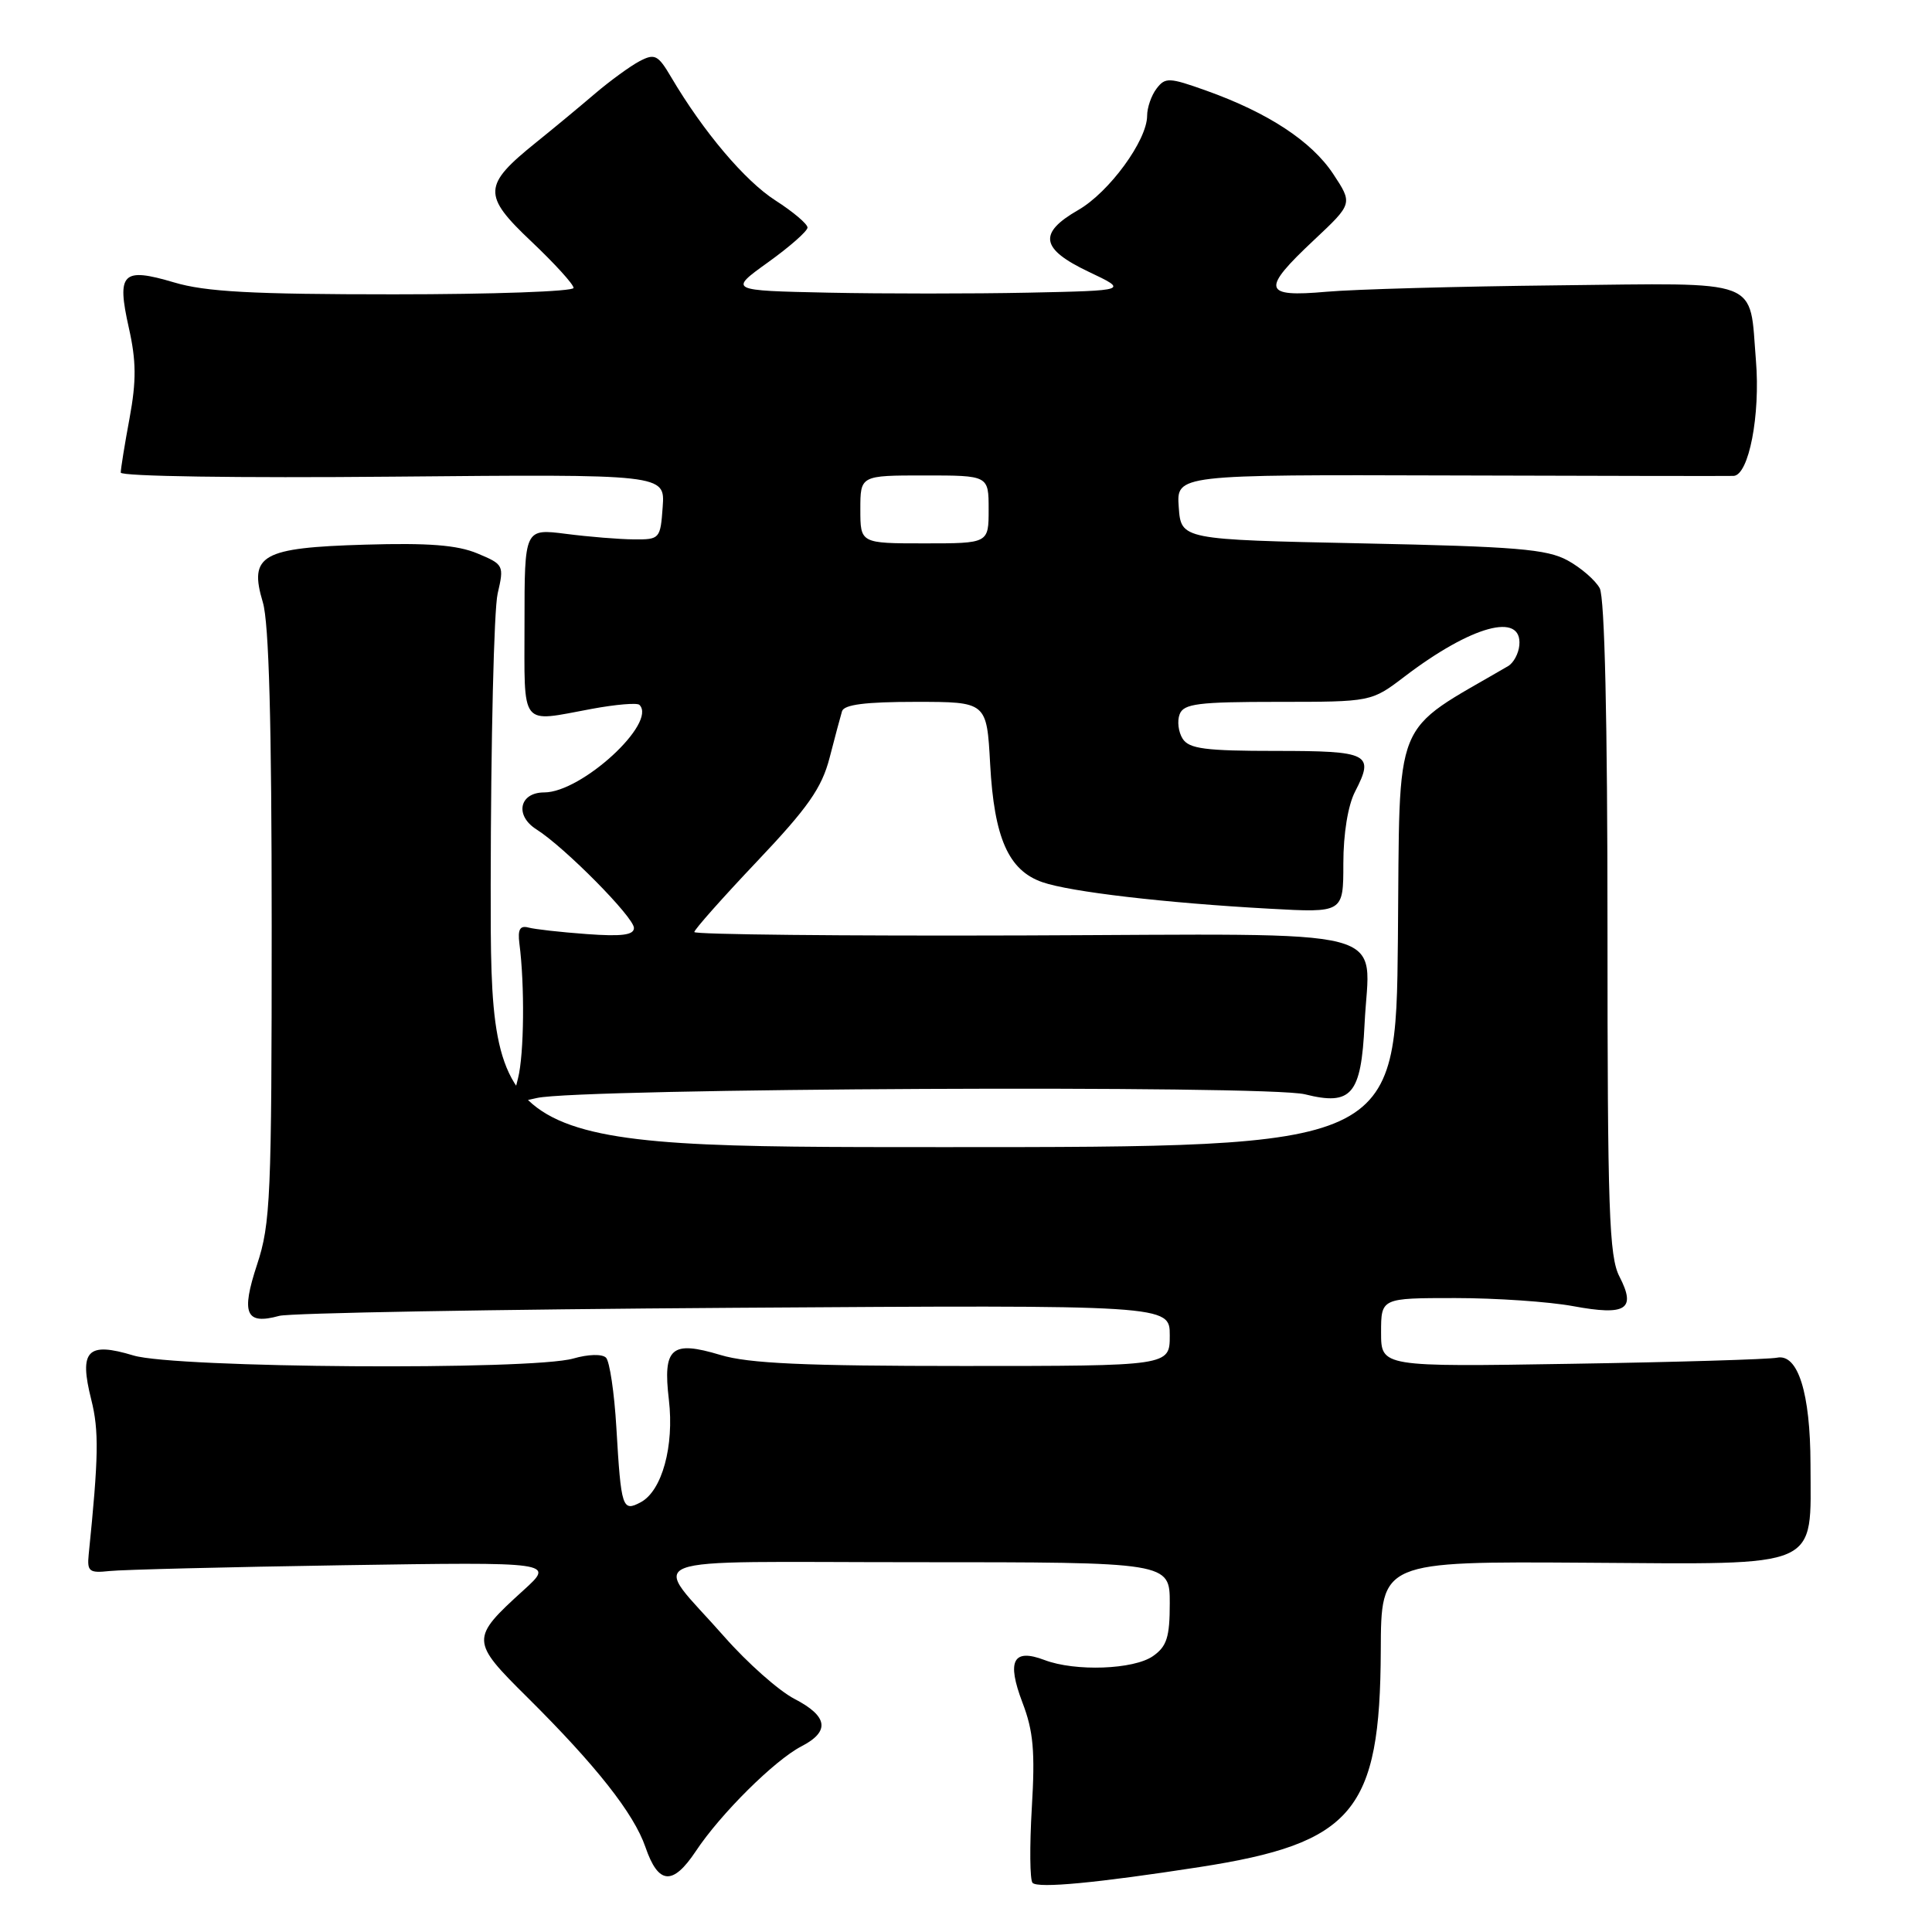 <?xml version="1.0" encoding="UTF-8" standalone="no"?>
<!DOCTYPE svg PUBLIC "-//W3C//DTD SVG 1.1//EN" "http://www.w3.org/Graphics/SVG/1.1/DTD/svg11.dtd" >
<svg xmlns="http://www.w3.org/2000/svg" xmlns:xlink="http://www.w3.org/1999/xlink" version="1.1" viewBox="0 0 256 256">
 <g >
 <path fill="currentColor"
d=" M 158.92 247.40 C 179.33 244.24 182.88 240.01 182.96 218.69 C 183.00 206.89 183.00 206.89 210.23 207.07 C 241.65 207.27 239.92 208.03 239.90 194.00 C 239.88 184.57 238.24 179.34 235.47 179.90 C 234.39 180.12 222.14 180.49 208.25 180.71 C 183.00 181.12 183.00 181.12 183.00 176.56 C 183.00 172.00 183.00 172.00 192.82 172.00 C 198.22 172.00 205.25 172.48 208.44 173.07 C 215.48 174.37 216.83 173.51 214.59 169.16 C 213.21 166.51 213.00 160.38 213.00 122.98 C 213.00 95.33 212.63 79.18 211.97 77.94 C 211.40 76.89 209.49 75.23 207.72 74.26 C 204.98 72.76 200.89 72.42 180.50 72.00 C 156.50 71.50 156.50 71.50 156.19 67.20 C 155.88 62.89 155.88 62.89 192.19 63.00 C 212.16 63.06 229.05 63.09 229.71 63.06 C 231.73 62.96 233.27 54.99 232.67 47.77 C 231.77 36.75 233.77 37.51 206.33 37.81 C 193.22 37.95 179.46 38.33 175.75 38.66 C 167.32 39.41 167.08 38.40 174.13 31.79 C 179.25 26.98 179.25 26.98 176.65 23.04 C 173.78 18.71 168.02 14.93 159.84 12.01 C 154.91 10.25 154.40 10.23 153.25 11.74 C 152.56 12.64 152.00 14.26 152.00 15.34 C 152.00 18.59 146.98 25.47 142.87 27.83 C 137.53 30.90 137.88 32.98 144.25 36.01 C 149.50 38.50 149.50 38.50 136.25 38.78 C 128.96 38.93 117.05 38.93 109.78 38.78 C 96.56 38.50 96.56 38.50 101.78 34.75 C 104.65 32.69 107.00 30.62 107.00 30.15 C 107.00 29.68 105.09 28.06 102.75 26.56 C 98.72 23.98 93.20 17.46 88.93 10.22 C 87.19 7.27 86.76 7.05 84.74 8.11 C 83.51 8.76 80.86 10.69 78.86 12.39 C 76.86 14.10 73.34 17.02 71.04 18.87 C 63.97 24.56 63.90 25.85 70.41 32.00 C 73.48 34.91 76.00 37.67 76.00 38.15 C 76.00 38.62 65.28 39.00 52.18 39.00 C 33.41 39.00 27.24 38.67 23.06 37.42 C 16.21 35.39 15.44 36.16 17.07 43.43 C 18.06 47.83 18.08 50.45 17.17 55.40 C 16.52 58.88 16.00 62.13 16.00 62.62 C 16.00 63.12 31.57 63.35 52.06 63.16 C 88.12 62.83 88.12 62.83 87.81 67.16 C 87.51 71.40 87.42 71.50 84.00 71.47 C 82.08 71.46 78.03 71.13 75.00 70.74 C 69.50 70.04 69.50 70.04 69.50 82.52 C 69.50 96.61 68.79 95.71 78.41 93.93 C 81.59 93.34 84.44 93.10 84.73 93.40 C 87.11 95.77 77.07 105.00 72.11 105.00 C 68.82 105.00 68.17 108.05 71.07 109.89 C 74.81 112.25 84.00 121.54 84.00 122.96 C 84.00 123.90 82.38 124.11 77.75 123.77 C 74.31 123.52 70.83 123.13 70.00 122.90 C 68.90 122.61 68.59 123.17 68.82 125.00 C 69.54 130.54 69.45 139.69 68.64 142.88 C 67.78 146.26 67.78 146.26 71.14 145.49 C 76.87 144.19 167.91 143.75 172.91 145.00 C 179.09 146.55 180.36 145.06 180.81 135.73 C 181.44 122.57 186.05 123.78 135.69 123.95 C 111.66 124.03 92.00 123.83 92.00 123.50 C 92.00 123.18 95.74 118.96 100.32 114.13 C 107.07 107.01 108.88 104.42 109.92 100.43 C 110.62 97.72 111.36 94.94 111.57 94.25 C 111.83 93.36 114.68 93.00 121.34 93.00 C 130.75 93.00 130.75 93.00 131.20 101.25 C 131.73 111.04 133.63 115.33 138.11 116.89 C 141.81 118.18 154.42 119.65 168.25 120.41 C 178.00 120.95 178.00 120.95 178.00 114.42 C 178.00 110.47 178.61 106.71 179.56 104.88 C 182.15 99.87 181.42 99.50 169.04 99.50 C 159.73 99.50 157.56 99.22 156.71 97.89 C 156.14 97.00 155.96 95.54 156.31 94.64 C 156.84 93.24 158.78 93.00 169.32 93.00 C 181.71 93.00 181.71 93.00 186.11 89.65 C 194.98 82.89 201.72 81.05 201.32 85.50 C 201.22 86.60 200.55 87.85 199.82 88.27 C 184.25 97.37 185.52 94.21 185.23 124.39 C 184.97 152.00 184.97 152.00 124.98 152.00 C 65.00 152.00 65.00 152.00 65.02 117.25 C 65.04 98.14 65.45 80.77 65.94 78.66 C 66.81 74.91 66.75 74.79 63.25 73.33 C 60.59 72.22 56.76 71.92 48.37 72.17 C 34.66 72.57 32.95 73.54 34.83 79.82 C 35.64 82.52 36.00 95.82 36.00 122.71 C 36.00 158.61 35.85 162.16 34.06 167.57 C 31.91 174.09 32.56 175.58 37.00 174.36 C 38.38 173.98 65.49 173.50 97.25 173.29 C 155.00 172.91 155.00 172.91 155.00 176.95 C 155.00 181.00 155.00 181.00 127.66 181.00 C 106.56 181.00 99.21 180.67 95.46 179.54 C 88.95 177.58 87.81 178.57 88.63 185.48 C 89.35 191.62 87.72 197.54 84.91 199.05 C 82.46 200.36 82.30 199.86 81.67 189.14 C 81.40 184.54 80.78 180.38 80.30 179.90 C 79.79 179.39 77.95 179.44 75.97 180.01 C 70.41 181.60 23.24 181.28 17.69 179.61 C 11.57 177.76 10.45 178.93 12.09 185.45 C 13.13 189.58 13.07 193.02 11.75 206.00 C 11.53 208.23 11.83 208.46 14.50 208.17 C 16.15 207.99 30.10 207.64 45.50 207.40 C 73.50 206.97 73.50 206.97 69.35 210.73 C 62.32 217.12 62.33 217.43 69.88 224.91 C 78.99 233.95 83.99 240.30 85.52 244.74 C 87.23 249.73 89.14 249.89 92.20 245.29 C 95.48 240.34 102.64 233.24 106.19 231.40 C 110.02 229.42 109.72 227.41 105.25 225.10 C 103.19 224.03 99.03 220.34 96.00 216.90 C 86.24 205.79 83.12 207.00 121.44 207.00 C 155.00 207.00 155.00 207.00 155.00 212.44 C 155.00 216.93 154.61 218.16 152.78 219.44 C 150.23 221.23 142.46 221.51 138.40 219.96 C 134.23 218.38 133.37 220.05 135.48 225.60 C 136.93 229.38 137.17 232.09 136.72 239.56 C 136.42 244.66 136.46 249.13 136.82 249.49 C 137.57 250.24 145.35 249.50 158.92 247.40 Z  M 114.00 67.50 C 114.00 63.00 114.00 63.00 122.50 63.00 C 131.00 63.00 131.00 63.00 131.00 67.50 C 131.00 72.00 131.00 72.00 122.50 72.00 C 114.00 72.00 114.00 72.00 114.00 67.50 Z "/>
</g>
</svg>